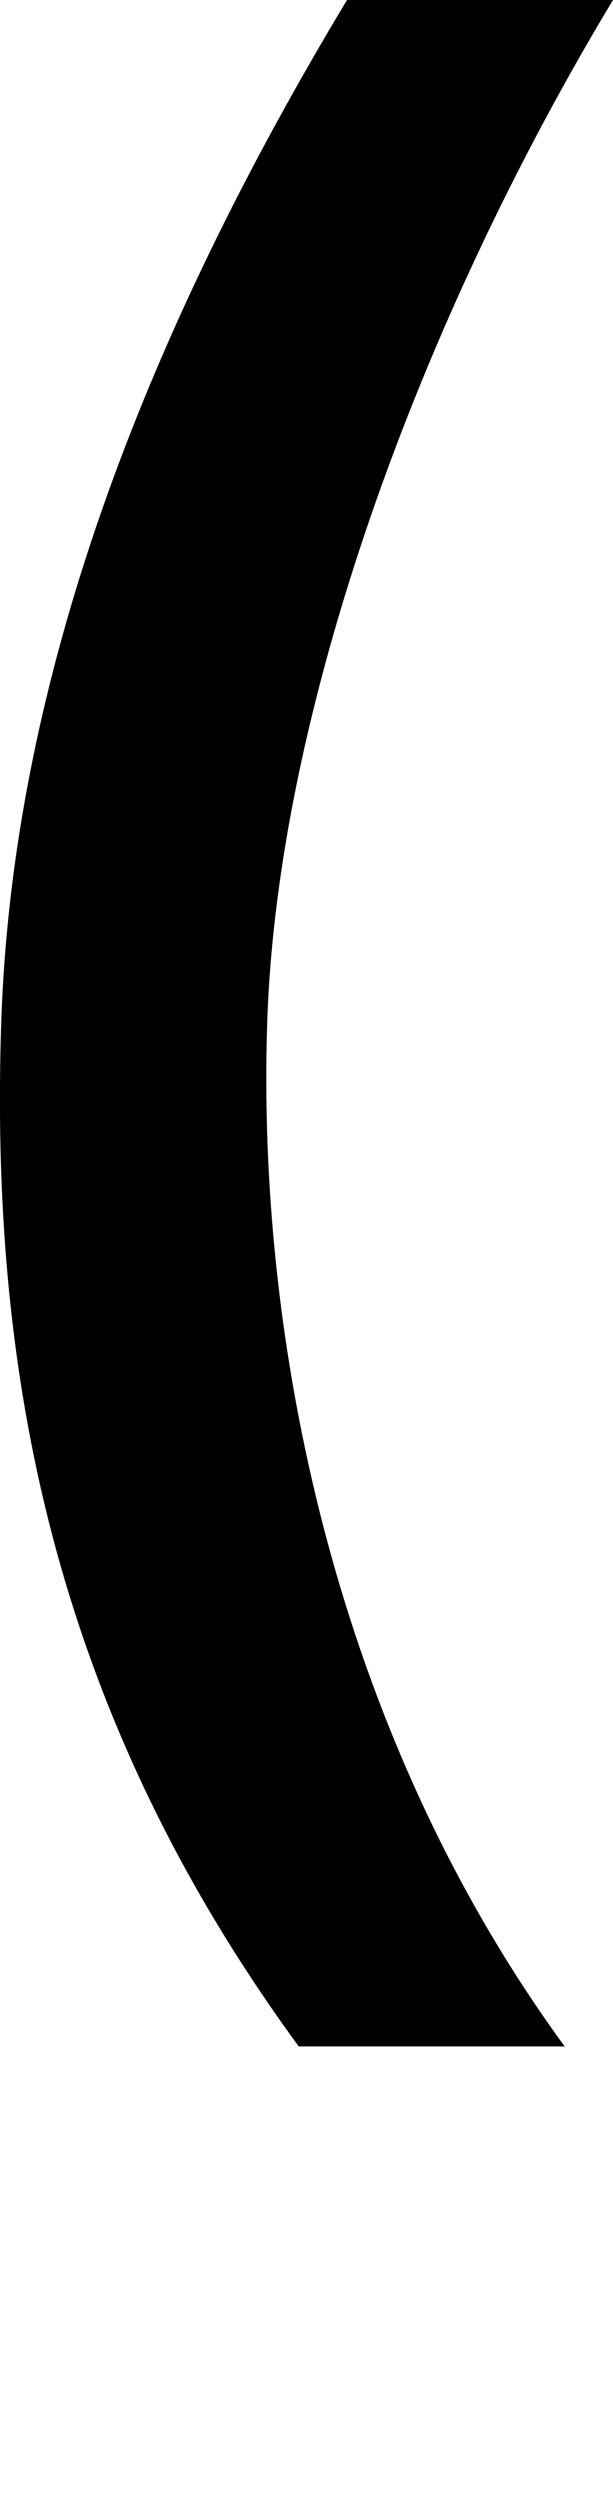 <?xml version="1.0" encoding="UTF-8" standalone="no"?>
<!-- Created with Inkscape (http://www.inkscape.org/) -->

<svg
   width="2.526mm"
   height="10.296mm"
   viewBox="0 0 2.526 10.296"
   version="1.1"
   id="svg5"
   sodipodi:docname="open_parenthesis.svg"
   inkscape:version="1.1.1 (3bf5ae0d25, 2021-09-20)"
   xmlns:inkscape="http://www.inkscape.org/namespaces/inkscape"
   xmlns:sodipodi="http://sodipodi.sourceforge.net/DTD/sodipodi-0.dtd"
   xmlns="http://www.w3.org/2000/svg"
   xmlns:svg="http://www.w3.org/2000/svg">
  <sodipodi:namedview
     id="namedview7"
     pagecolor="#ffffff"
     bordercolor="#cccccc"
     borderopacity="1"
     inkscape:pageshadow="0"
     inkscape:pageopacity="1"
     inkscape:pagecheckerboard="0"
     inkscape:document-units="mm"
     showgrid="false"
     inkscape:zoom="13.859127"
     inkscape:cx="26.985827"
     inkscape:cy="17.42534"
     inkscape:window-width="1920"
     inkscape:window-height="1017"
     inkscape:window-x="1912"
     inkscape:window-y="-8"
     inkscape:window-maximized="1"
     inkscape:current-layer="layer1" />
  <defs
     id="defs2" />
  <g
     inkscape:label="Layer 1"
     inkscape:groupmode="layer"
     id="layer1"
     transform="translate(-106.048,-60.524)">
    <path
       style="color:#000000;fill:#000000;stroke-width:1;-inkscape-stroke:none"
       d="m 107.478,60.524 c -0.833,1.383 -1.379,2.795 -1.425,4.214 -0.046,1.42 0.203,2.816 1.226,4.214 h 1.096 c -0.957,-1.309 -1.268,-2.927 -1.226,-4.214 0.041,-1.288 0.627,-2.89 1.425,-4.214 z"
       id="path31394"
       sodipodi:nodetypes="csccscc" />
  </g>
</svg>
